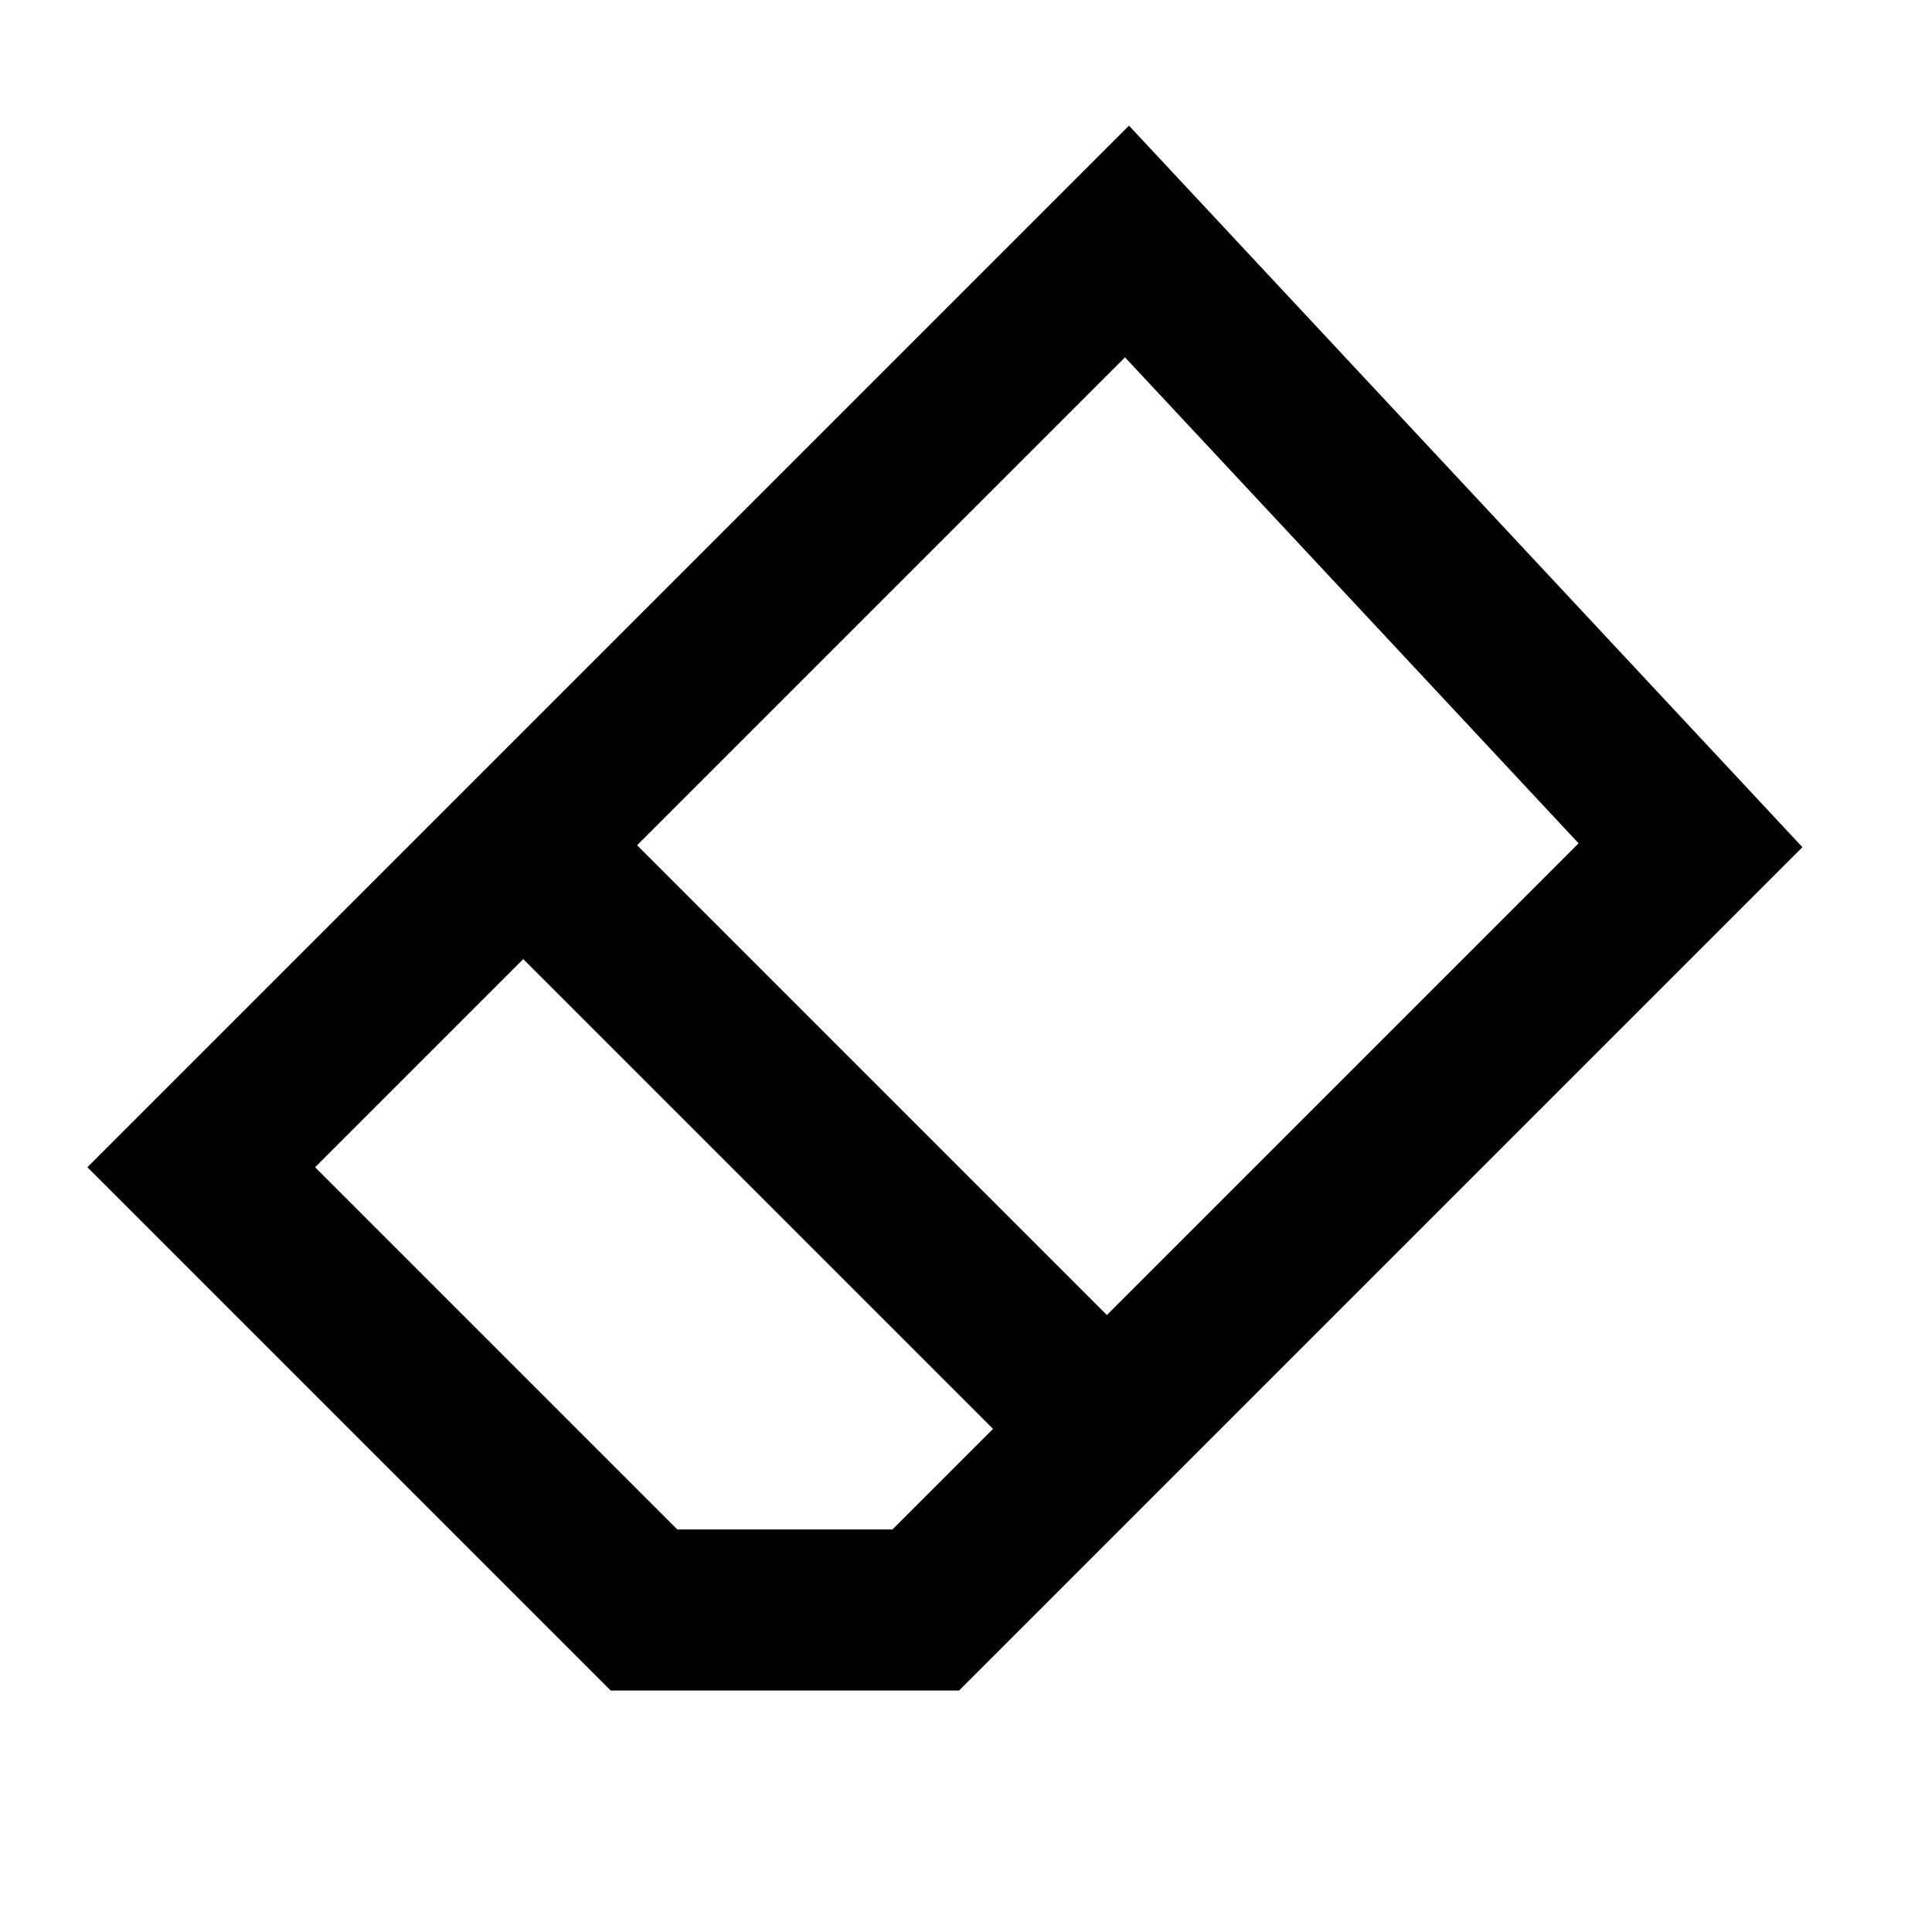 <svg width="24" height="24" viewBox="0 0 24 24" fill="none" xmlns="http://www.w3.org/2000/svg">
<path d="M7 11L13.5 17.5M2.5 14.5L14 3L21 10.5L11.5 20H8L2.5 14.5Z" stroke="black" stroke-width="2"/>
</svg>
